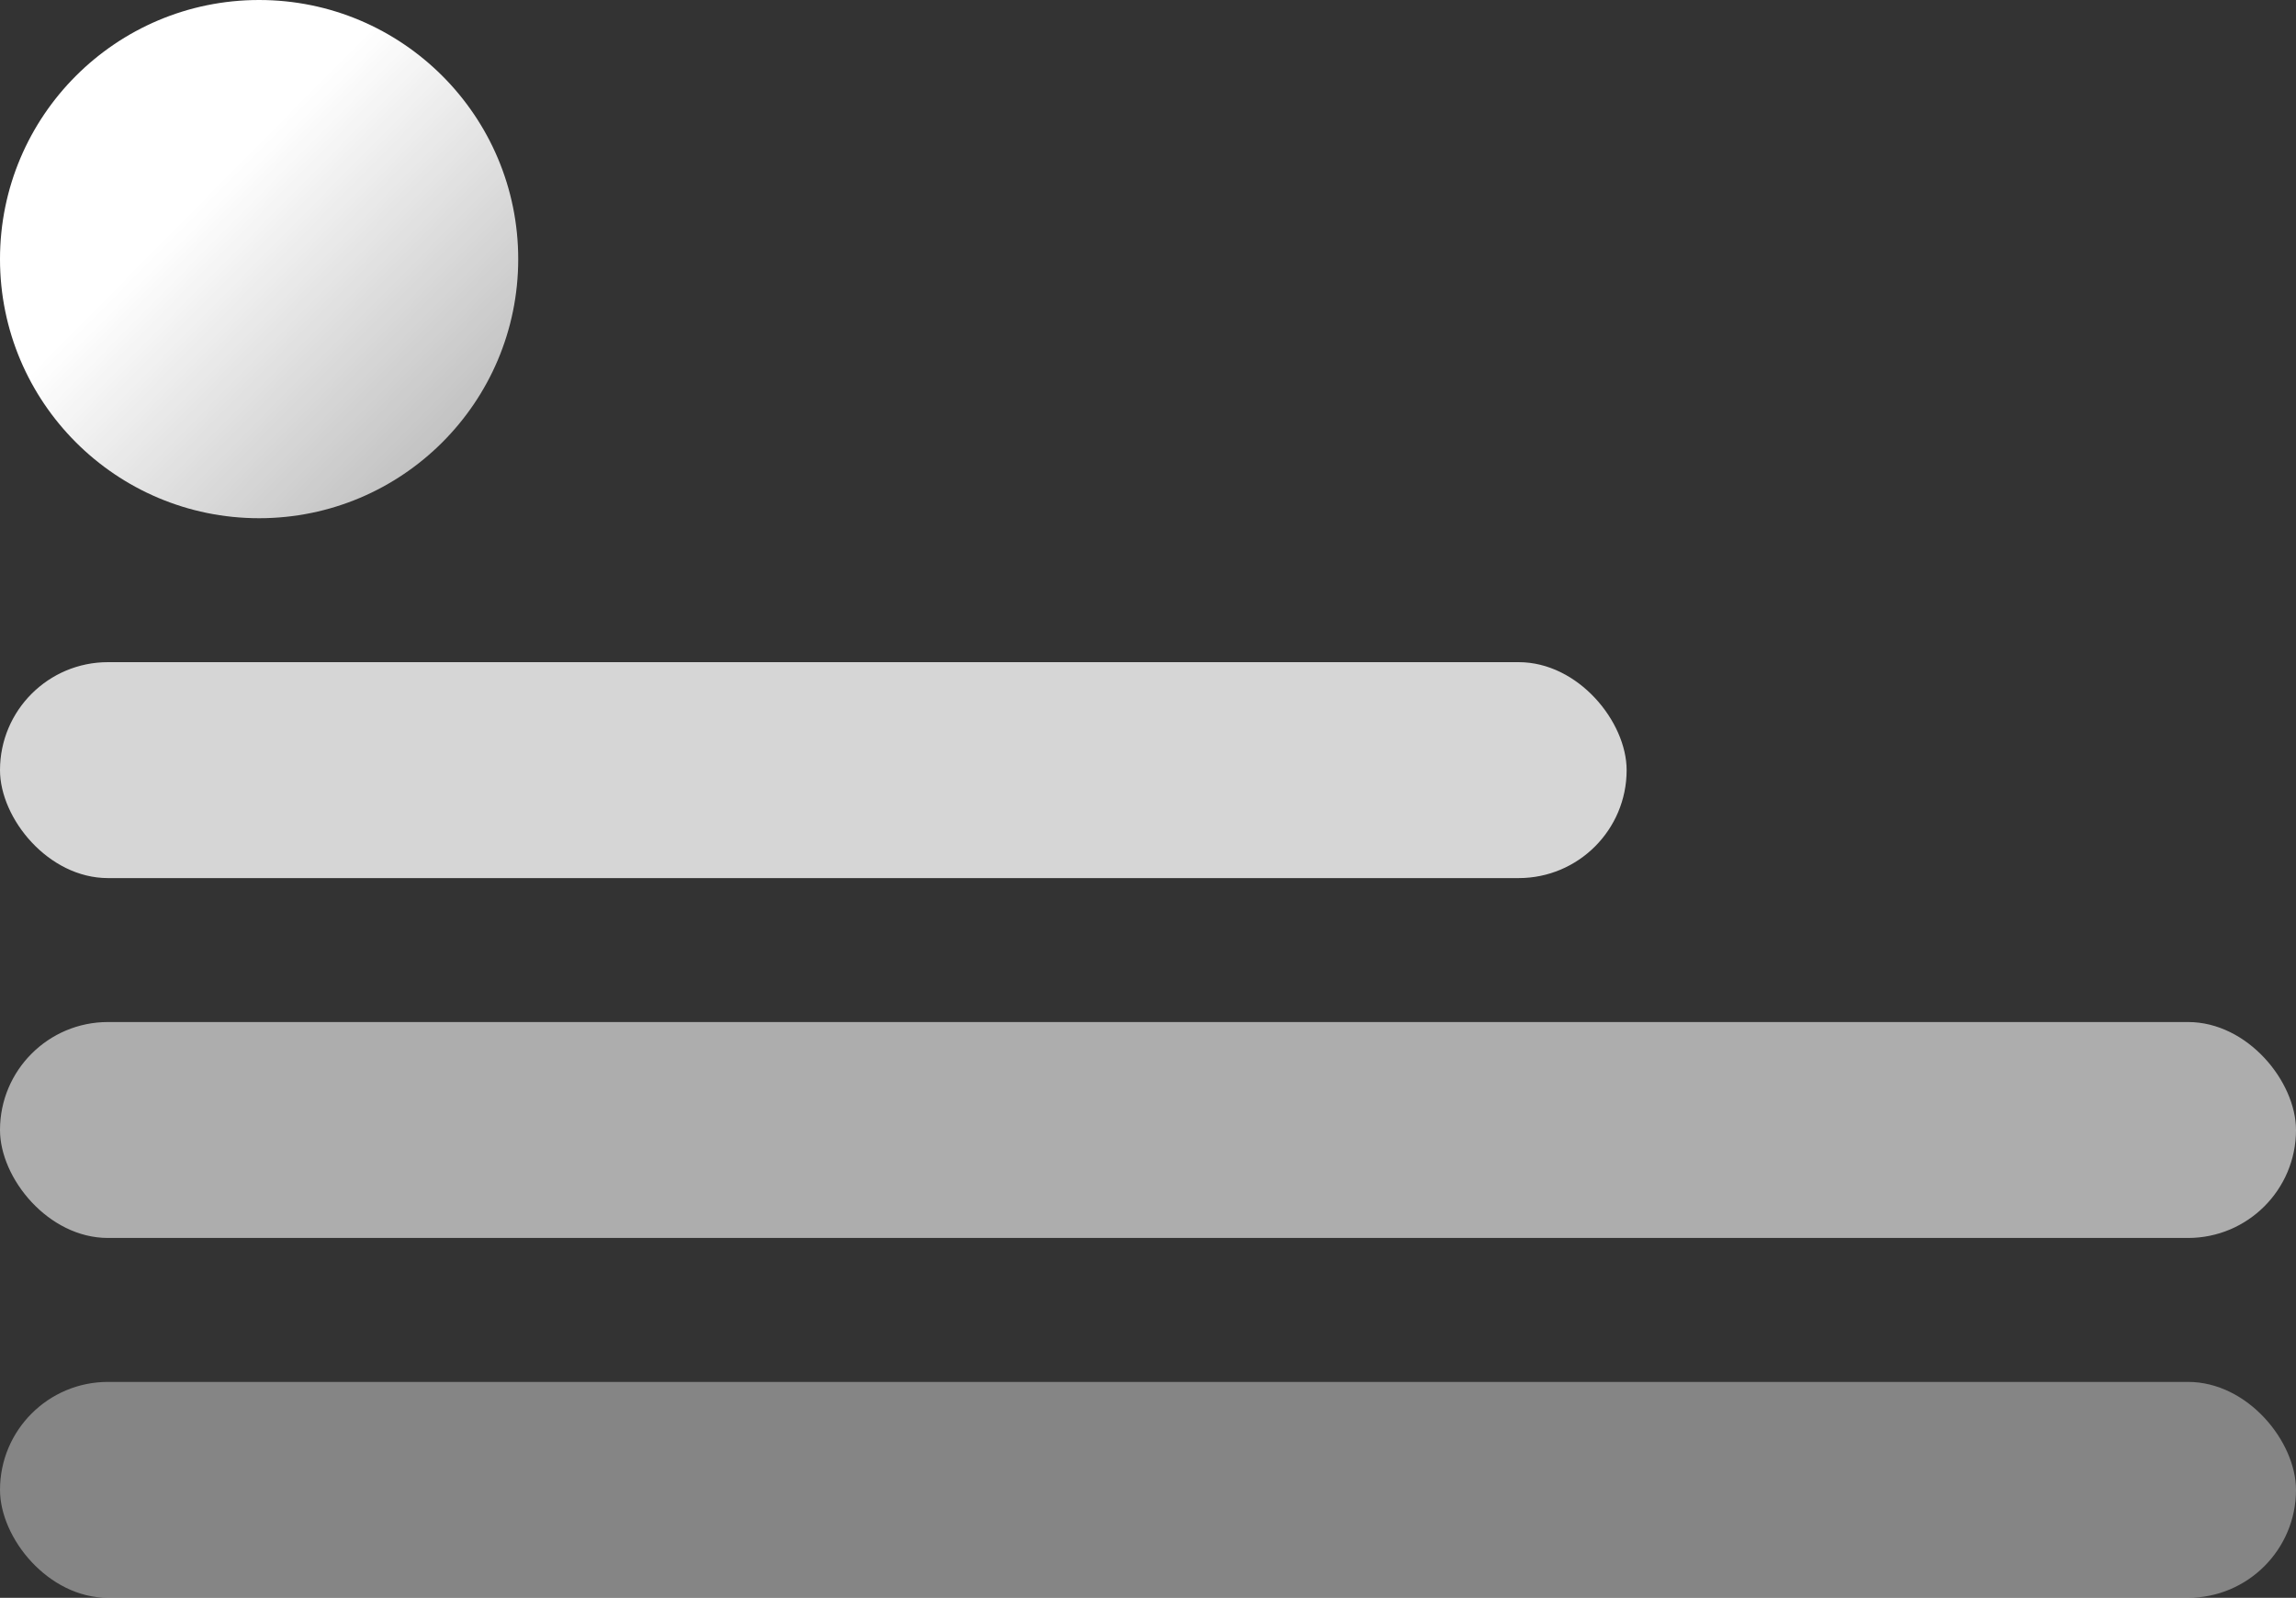 <svg xmlns="http://www.w3.org/2000/svg" xmlns:xlink="http://www.w3.org/1999/xlink" width="319" height="222" viewBox="0 0 319 222">
  <rect x="0" y="0" width="319" height="222" fill="#333333" stroke="none"/>
  <defs>
    <linearGradient id="linear-gradient" x1="0.392" y1="0.382" x2="1.57" y2="1.547" gradientUnits="objectBoundingBox">
      <stop offset="0" stop-color="#fff"/>
      <stop offset="1" stop-color="#fff" stop-opacity="0.251"/>
    </linearGradient>
  </defs>
  <g id="post-loader" transform="translate(-200 -295)">
    <circle id="Ellipse_1" data-name="Ellipse 1" cx="36" cy="36" r="36" transform="translate(200 295)" fill="url(#linear-gradient)"/>
    <rect id="Rectangle_2" data-name="Rectangle 2" width="226" height="30" rx="15" transform="translate(200 387)" fill="#fff" opacity="0.8"/>
    <rect id="Rectangle_3" data-name="Rectangle 3" width="319" height="30" rx="15" transform="translate(200 437)" fill="#fff" opacity="0.6"/>
    <rect id="Rectangle_4" data-name="Rectangle 4" width="319" height="30" rx="15" transform="translate(200 487)" fill="#fff" opacity="0.4"/>
  </g>
</svg>
